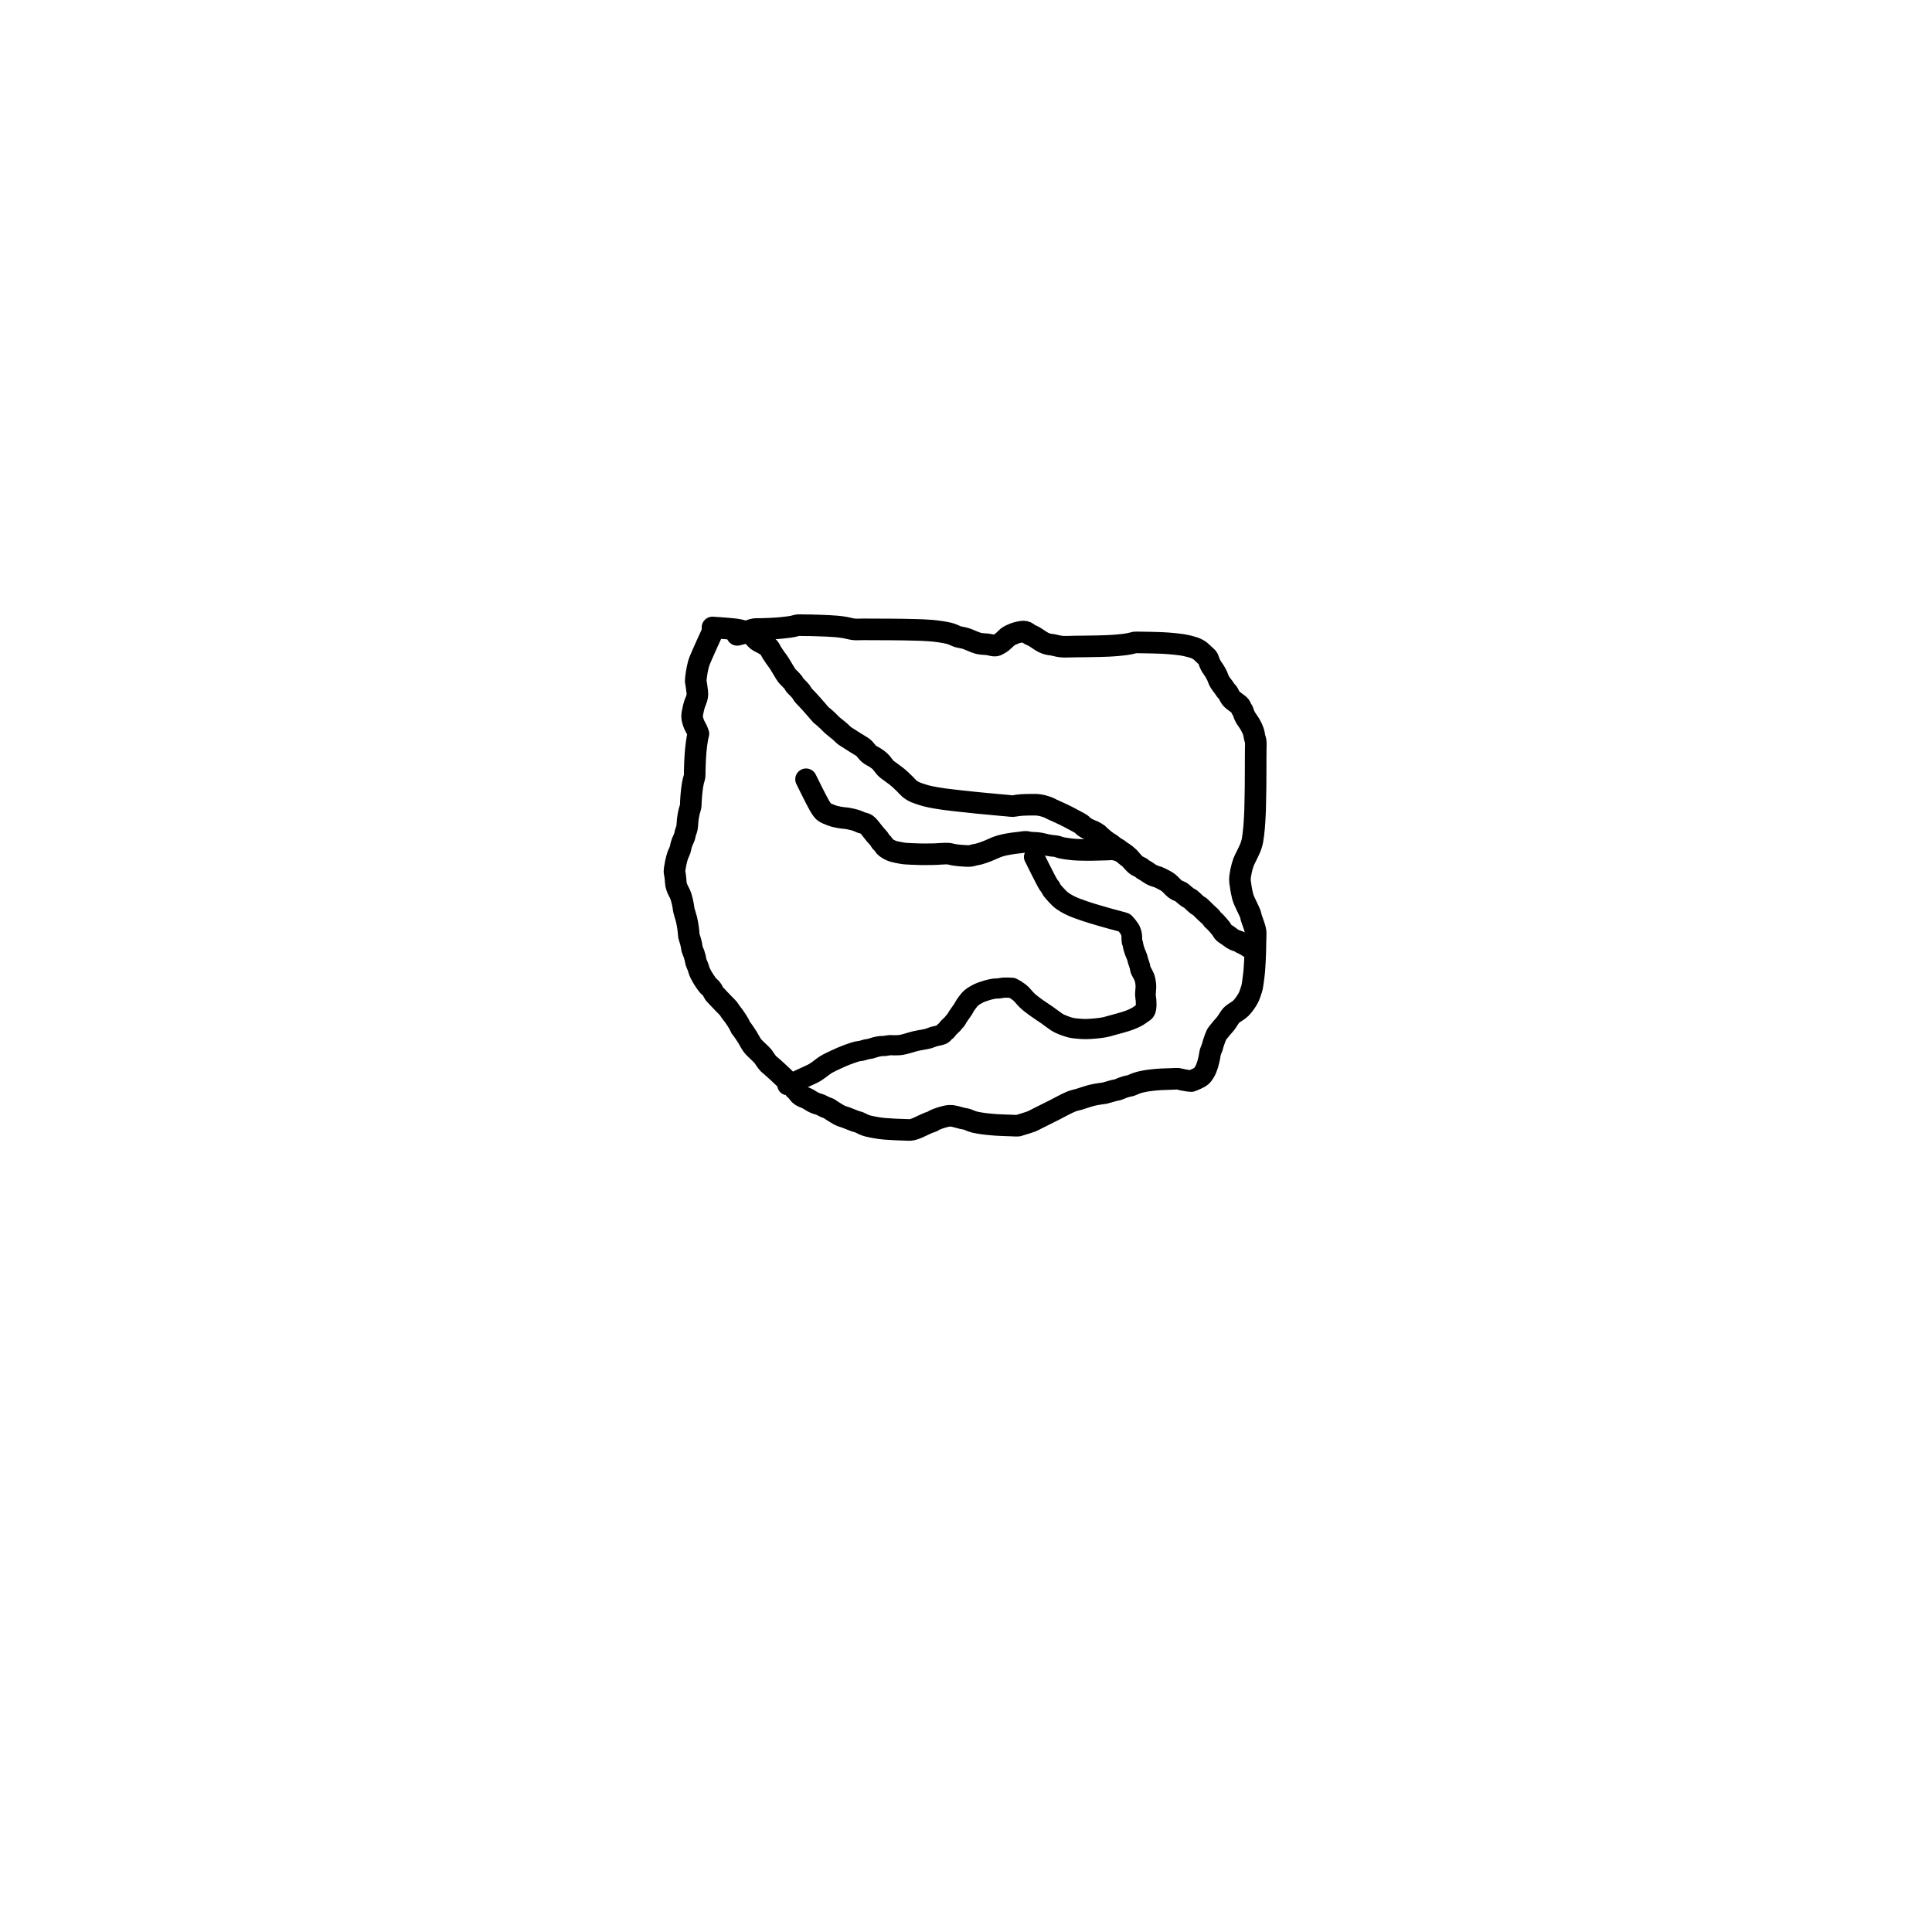 <?xml version="1.0" encoding="utf-8"?>
<!-- Generator: SketchAPI 2022.10.18.0 https://api.sketch.io -->
<svg version="1.1" xmlns="http://www.w3.org/2000/svg" xmlns:xlink="http://www.w3.org/1999/xlink" xmlns:sketchjs="https://sketch.io/dtd/" sketchjs:metadata="eyJuYW1lIjoiRHJhd2luZy5za2V0Y2hwYWQiLCJzdXJmYWNlIjp7ImlzUGFpbnQiOnRydWUsIm1ldGhvZCI6ImZpbGwiLCJibGVuZCI6Im5vcm1hbCIsImVuYWJsZWQiOnRydWUsIm9wYWNpdHkiOjEsInR5cGUiOiJwYXR0ZXJuIiwicGF0dGVybiI6eyJ0eXBlIjoicGF0dGVybiIsInJlZmxlY3QiOiJuby1yZWZsZWN0IiwicmVwZWF0IjoicmVwZWF0Iiwic21vb3RoaW5nIjpmYWxzZSwic3JjIjoidHJhbnNwYXJlbnRMaWdodCIsInN4IjoxLCJzeSI6MSwieDAiOjAuNSwieDEiOjEsInkwIjowLjUsInkxIjoxfSwiaXNGaWxsIjp0cnVlfSwiY2xpcFBhdGgiOnsiZW5hYmxlZCI6dHJ1ZSwic3R5bGUiOnsic3Ryb2tlU3R5bGUiOiJibGFjayIsImxpbmVXaWR0aCI6MX19LCJkZXNjcmlwdGlvbiI6Ik1hZGUgd2l0aCBTa2V0Y2hwYWQiLCJtZXRhZGF0YSI6e30sImV4cG9ydERQSSI6NzIsImV4cG9ydEZvcm1hdCI6InBuZyIsImV4cG9ydFF1YWxpdHkiOjAuOTUsInVuaXRzIjoicHgiLCJ3aWR0aCI6NjAwLCJoZWlnaHQiOjYwMCwicGFnZXMiOlt7IndpZHRoIjo2MDAsImhlaWdodCI6NjAwfV0sInV1aWQiOiJlOWE1M2M3ZC00MGM4LTRmOGItOTk2MC1lOTE4OTE4MWVmZjUifQ==" width="600" height="600" viewBox="0 0 600 600">
<path style="fill: none; stroke: #000000; mix-blend-mode: source-over; stroke-dasharray: none; stroke-dashoffset: 0; stroke-linecap: round; stroke-linejoin: round; stroke-miterlimit: 4; stroke-opacity: 1; stroke-width: 5;" sketchjs:tool="pencil" d="M8.61 1.99 C8.61 1.99 6.271 7.106 5.83 8.25 5.668 8.671 5.624 8.83 5.54 9.13 5.454 9.436 5.387 9.754 5.32 10.07 5.253 10.388 5.192 10.708 5.14 11.03 5.088 11.354 5.048 11.682 5.01 12.01 4.972 12.339 4.898 12.862 4.91 13 4.913 13.037 4.921 13.033 4.93 13.07 4.961 13.206 5.052 13.708 5.1 14.03 5.149 14.354 5.183 14.682 5.22 15.01 5.257 15.339 5.332 15.668 5.32 16 5.308 16.341 5.237 16.681 5.14 17.03 5.034 17.41 4.813 17.824 4.69 18.19 4.583 18.509 4.506 18.792 4.43 19.1 4.353 19.412 4.288 19.731 4.23 20.05 4.171 20.371 4.084 20.695 4.08 21.02 4.076 21.348 4.129 21.672 4.21 22.01 4.3 22.384 4.454 22.781 4.62 23.16 4.792 23.554 5.068 23.967 5.23 24.33 5.365 24.632 5.55 25.18 5.55 25.18 5.55 25.18 5.55 25.18 5.55 25.18 5.55 25.18 5.399 25.714 5.33 26.07 5.228 26.592 5.119 27.48 5.05 28.02 5.001 28.402 4.972 28.671 4.94 29 4.908 29.331 4.883 29.667 4.86 30 4.837 30.331 4.818 30.659 4.8 30.99 4.782 31.322 4.763 31.657 4.75 31.99 4.737 32.323 4.73 32.657 4.72 32.99 4.71 33.323 4.698 33.657 4.69 33.99 4.682 34.323 4.717 34.652 4.67 34.99 4.62 35.351 4.462 35.736 4.38 36.09 4.304 36.417 4.245 36.72 4.19 37.04 4.135 37.363 4.092 37.692 4.05 38.02 4.008 38.349 3.972 38.68 3.94 39.01 3.908 39.34 3.883 39.67 3.86 40 3.837 40.33 3.818 40.659 3.8 40.99 3.782 41.322 3.807 41.651 3.75 41.99 3.689 42.354 3.519 42.743 3.43 43.1 3.348 43.427 3.288 43.731 3.23 44.05 3.171 44.371 3.128 44.639 3.08 45.02 3.012 45.563 3.005 46.437 2.89 47 2.801 47.435 2.63 47.769 2.53 48.13 2.44 48.456 2.418 48.745 2.31 49.07 2.186 49.442 1.937 49.864 1.8 50.23 1.682 50.546 1.603 50.825 1.52 51.13 1.436 51.438 1.407 51.745 1.3 52.07 1.178 52.442 0.935 52.864 0.8 53.23 0.683 53.546 0.603 53.825 0.52 54.13 0.436 54.438 0.365 54.754 0.3 55.07 0.235 55.387 0.18 55.708 0.13 56.03 0.08 56.354 -0.004 56.681 0 57.01 0.004 57.344 0.115 57.684 0.16 58.02 0.205 58.351 0.238 58.68 0.27 59.01 0.302 59.34 0.284 59.663 0.35 60 0.423 60.368 0.559 60.756 0.71 61.13 0.869 61.523 1.135 61.936 1.29 62.3 1.42 62.605 1.509 62.866 1.6 63.16 1.693 63.462 1.768 63.777 1.84 64.09 1.912 64.404 1.974 64.72 2.03 65.04 2.087 65.363 2.096 65.635 2.18 66.02 2.305 66.59 2.64 67.549 2.78 68.11 2.873 68.483 2.92 68.734 2.98 69.05 3.04 69.37 3.093 69.695 3.14 70.02 3.187 70.348 3.225 70.68 3.26 71.01 3.295 71.34 3.283 71.663 3.35 72 3.423 72.368 3.6 72.769 3.7 73.13 3.79 73.456 3.865 73.754 3.93 74.07 3.995 74.387 3.999 74.7 4.09 75.03 4.192 75.403 4.417 75.824 4.54 76.19 4.647 76.509 4.724 76.792 4.8 77.1 4.877 77.412 4.9 77.722 5 78.05 5.114 78.422 5.34 78.844 5.47 79.21 5.584 79.529 5.626 79.803 5.75 80.12 5.895 80.488 6.1 80.899 6.31 81.28 6.526 81.672 6.775 82.062 7.03 82.44 7.288 82.822 7.595 83.28 7.85 83.56 8.029 83.756 8.204 83.841 8.36 84.01 8.522 84.186 8.664 84.387 8.8 84.6 8.945 84.828 9.054 85.134 9.2 85.34 9.321 85.511 9.43 85.597 9.59 85.77 9.84 86.04 10.235 86.458 10.56 86.8 10.885 87.142 11.213 87.48 11.54 87.82 11.867 88.16 12.27 88.528 12.52 88.84 12.706 89.072 12.778 89.248 12.95 89.49 13.181 89.814 13.502 90.175 13.8 90.6 14.174 91.134 14.717 91.961 14.99 92.46 15.163 92.775 15.224 93.044 15.36 93.26 15.466 93.428 15.558 93.48 15.7 93.67 15.99 94.057 16.534 94.878 16.93 95.5 17.328 96.125 17.638 96.841 18.08 97.41 18.501 97.952 19.068 98.413 19.5 98.85 19.862 99.217 20.247 99.55 20.5 99.86 20.687 100.088 20.758 100.26 20.93 100.5 21.162 100.823 21.514 101.333 21.78 101.61 21.969 101.807 22.112 101.881 22.32 102.06 22.614 102.313 23.022 102.676 23.37 102.99 23.719 103.306 24.066 103.628 24.41 103.95 24.753 104.271 25.091 104.594 25.43 104.92 25.771 105.247 26.11 105.581 26.45 105.91 26.79 106.238 27.213 106.587 27.47 106.89 27.658 107.113 27.74 107.336 27.9 107.52 28.049 107.692 28.237 107.801 28.39 107.97 28.552 108.149 28.675 108.392 28.84 108.57 28.997 108.74 29.12 108.87 29.35 109.02 29.713 109.257 30.419 109.48 30.89 109.73 31.311 109.953 31.693 110.244 32.05 110.43 32.339 110.581 32.58 110.685 32.86 110.79 33.149 110.899 33.446 110.944 33.76 111.07 34.13 111.218 34.566 111.493 34.93 111.65 35.235 111.782 35.567 111.852 35.79 111.97 35.949 112.054 35.992 112.122 36.17 112.24 36.558 112.497 37.554 113.143 38.06 113.41 38.379 113.579 38.591 113.663 38.87 113.77 39.157 113.88 39.404 113.932 39.76 114.06 40.309 114.258 41.278 114.691 41.83 114.88 42.188 115.002 42.416 115.02 42.73 115.14 43.1 115.281 43.534 115.55 43.9 115.7 44.21 115.827 44.428 115.904 44.78 116 45.288 116.138 46.141 116.295 46.67 116.39 47.049 116.458 47.323 116.497 47.65 116.54 47.976 116.583 48.246 116.616 48.63 116.65 49.177 116.699 50.07 116.748 50.62 116.78 51.01 116.802 51.23 116.813 51.62 116.83 52.17 116.853 53.06 116.885 53.61 116.9 54 116.911 54.272 116.955 54.61 116.92 54.965 116.883 55.328 116.788 55.69 116.67 56.078 116.543 56.418 116.366 56.86 116.17 57.445 115.911 58.348 115.456 58.89 115.24 59.24 115.101 59.545 115.052 59.77 114.94 59.926 114.862 59.965 114.781 60.14 114.69 60.49 114.508 61.231 114.223 61.81 114.05 62.409 113.871 63.161 113.674 63.68 113.64 64.045 113.616 64.248 113.657 64.62 113.72 65.182 113.815 66.147 114.125 66.71 114.25 67.087 114.333 67.332 114.335 67.66 114.43 68.032 114.538 68.454 114.765 68.82 114.89 69.139 114.998 69.368 115.068 69.73 115.15 70.251 115.269 71.012 115.392 71.66 115.48 72.312 115.569 73.085 115.63 73.63 115.68 74.016 115.715 74.232 115.736 74.62 115.76 75.17 115.795 76.069 115.829 76.62 115.85 77.007 115.865 77.223 115.869 77.61 115.88 78.161 115.895 79.333 115.974 79.61 115.93 79.686 115.918 79.673 115.906 79.75 115.88 80.106 115.759 81.998 115.22 82.76 114.91 83.25 114.711 83.488 114.55 83.93 114.33 84.508 114.042 85.263 113.663 85.93 113.33 86.597 112.997 87.149 112.721 87.93 112.33 89.035 111.778 90.843 110.755 91.93 110.33 92.633 110.055 93.054 110.012 93.73 109.81 94.608 109.548 95.852 109.1 96.75 108.88 97.454 108.708 98.128 108.617 98.66 108.53 99.04 108.468 99.255 108.471 99.64 108.39 100.21 108.269 101.167 107.939 101.73 107.8 102.106 107.707 102.352 107.7 102.68 107.6 103.052 107.486 103.475 107.26 103.84 107.13 104.157 107.017 104.434 106.931 104.74 106.85 105.051 106.767 105.362 106.744 105.69 106.64 106.063 106.521 106.485 106.284 106.85 106.15 107.166 106.034 107.445 105.951 107.75 105.87 108.058 105.788 108.373 105.723 108.69 105.66 109.01 105.596 109.335 105.538 109.66 105.49 109.985 105.442 110.312 105.407 110.64 105.37 110.969 105.333 111.3 105.298 111.63 105.27 111.96 105.242 112.201 105.223 112.62 105.2 113.348 105.161 114.88 105.111 115.61 105.09 116.032 105.078 116.272 105.036 116.61 105.07 116.965 105.105 117.339 105.24 117.69 105.31 118.021 105.376 118.335 105.43 118.66 105.48 118.985 105.53 119.53 105.616 119.64 105.61 119.662 105.609 119.658 105.607 119.68 105.6 119.802 105.56 120.459 105.306 120.84 105.12 121.233 104.928 121.672 104.748 122 104.46 122.329 104.171 122.575 103.801 122.81 103.39 123.079 102.919 123.297 102.328 123.48 101.76 123.67 101.17 123.813 100.429 123.92 99.91 123.997 99.536 123.998 99.273 124.09 98.94 124.193 98.568 124.409 98.155 124.53 97.79 124.637 97.469 124.67 97.235 124.79 96.87 124.973 96.315 125.351 95.21 125.57 94.8 125.672 94.609 125.728 94.571 125.85 94.41 126.059 94.136 126.43 93.678 126.73 93.32 127.03 92.961 127.332 92.67 127.65 92.26 128.048 91.746 128.56 90.837 128.9 90.45 129.086 90.238 129.169 90.188 129.39 90.01 129.793 89.686 130.625 89.272 131.17 88.73 131.792 88.111 132.449 87.15 132.85 86.42 133.166 85.845 133.337 85.24 133.5 84.77 133.619 84.428 133.684 84.26 133.77 83.87 133.922 83.181 134.102 81.675 134.19 80.96 134.241 80.544 134.258 80.357 134.29 79.97 134.336 79.422 134.385 78.644 134.42 77.98 134.455 77.314 134.481 76.531 134.5 75.98 134.514 75.593 134.521 75.377 134.53 74.99 134.542 74.439 134.552 73.657 134.56 72.99 134.568 72.323 134.643 71.553 134.58 70.99 134.533 70.569 134.442 70.318 134.32 69.9 134.149 69.314 133.768 68.378 133.6 67.82 133.489 67.451 133.473 67.212 133.36 66.89 133.23 66.519 133.041 66.169 132.84 65.73 132.573 65.146 132.108 64.242 131.89 63.7 131.749 63.351 131.686 63.172 131.59 62.82 131.452 62.312 131.292 61.459 131.2 60.93 131.134 60.551 131.102 60.277 131.06 59.95 131.018 59.624 130.946 59.354 130.95 58.97 130.956 58.419 131.082 57.631 131.22 56.96 131.362 56.268 131.582 55.467 131.8 54.88 131.969 54.426 132.141 54.153 132.35 53.71 132.625 53.128 133.087 52.228 133.31 51.69 133.453 51.344 133.529 51.117 133.62 50.82 133.713 50.517 133.784 50.29 133.86 49.89 133.994 49.189 134.137 47.942 134.23 46.96 134.324 45.972 134.379 44.709 134.42 43.98 134.444 43.558 134.454 43.424 134.47 42.98 134.501 42.093 134.531 40.093 134.55 38.99 134.564 38.209 134.573 37.657 134.58 36.99 134.587 36.323 134.587 35.724 134.59 34.99 134.594 34.091 134.599 32.722 134.6 31.99 134.601 31.567 134.598 31.323 134.6 30.99 134.602 30.657 134.608 30.323 134.61 29.99 134.612 29.657 134.61 29.381 134.61 28.99 134.61 28.438 134.679 27.553 134.61 26.99 134.559 26.568 134.417 26.253 134.34 25.9 134.268 25.571 134.254 25.271 134.16 24.94 134.054 24.567 133.889 24.161 133.71 23.78 133.524 23.384 133.295 22.992 133.06 22.61 132.822 22.222 132.493 21.821 132.29 21.47 132.129 21.192 132.022 20.961 131.91 20.69 131.795 20.411 131.725 20.045 131.61 19.82 131.528 19.66 131.431 19.593 131.34 19.44 131.216 19.232 131.153 18.91 130.96 18.67 130.723 18.375 130.288 18.141 129.95 17.86 129.599 17.568 129.191 17.314 128.89 16.95 128.571 16.565 128.348 15.909 128.11 15.59 127.962 15.391 127.824 15.318 127.69 15.15 127.539 14.96 127.431 14.743 127.26 14.5 127.03 14.174 126.639 13.722 126.42 13.38 126.25 13.115 126.14 12.899 126.02 12.64 125.895 12.37 125.83 12.091 125.69 11.79 125.521 11.426 125.282 11.003 125.05 10.62 124.815 10.232 124.491 9.832 124.29 9.48 124.13 9.199 124.024 8.963 123.91 8.69 123.793 8.41 123.715 8.045 123.6 7.82 123.519 7.661 123.45 7.566 123.34 7.44 123.207 7.288 123.036 7.169 122.84 6.99 122.557 6.731 122.127 6.276 121.81 6.03 121.572 5.845 121.378 5.729 121.14 5.6 120.89 5.464 120.667 5.356 120.34 5.24 119.86 5.069 119.023 4.867 118.51 4.75 118.144 4.666 117.935 4.627 117.56 4.57 117.023 4.488 116.135 4.397 115.59 4.34 115.204 4.3 114.93 4.277 114.6 4.25 114.27 4.223 113.941 4.2 113.61 4.18 113.278 4.16 112.943 4.143 112.61 4.13 112.277 4.117 111.943 4.11 111.61 4.1 111.277 4.09 110.943 4.078 110.61 4.07 110.277 4.062 110.001 4.057 109.61 4.05 109.058 4.04 108.162 4.024 107.61 4.02 107.219 4.017 106.791 3.995 106.61 4.02 106.541 4.03 106.538 4.042 106.47 4.06 106.296 4.106 105.846 4.223 105.53 4.29 105.213 4.357 104.948 4.406 104.57 4.46 104.031 4.536 103.147 4.619 102.6 4.67 102.211 4.706 101.933 4.727 101.6 4.75 101.269 4.773 100.998 4.791 100.61 4.81 100.059 4.836 99.277 4.862 98.61 4.88 97.943 4.898 97.277 4.908 96.61 4.92 95.943 4.932 95.162 4.943 94.61 4.95 94.219 4.955 93.943 4.957 93.61 4.96 93.277 4.963 93.033 4.967 92.61 4.97 91.878 4.975 90.511 5.068 89.61 4.98 88.858 4.907 88.12 4.666 87.56 4.57 87.175 4.504 86.915 4.514 86.58 4.43 86.207 4.336 85.865 4.223 85.43 4.01 84.784 3.694 83.724 2.887 83.15 2.58 82.823 2.405 82.637 2.369 82.35 2.22 81.994 2.035 81.625 1.626 81.19 1.53 80.717 1.425 80.081 1.589 79.6 1.69 79.183 1.778 78.837 1.906 78.46 2.06 78.067 2.22 77.574 2.45 77.29 2.64 77.104 2.765 77.04 2.857 76.87 3.01 76.6 3.252 76.15 3.716 75.83 3.96 75.588 4.145 75.391 4.261 75.15 4.39 74.899 4.525 74.677 4.706 74.35 4.75 73.881 4.813 73.18 4.547 72.57 4.47 71.931 4.389 71.16 4.397 70.6 4.28 70.166 4.189 69.901 4.066 69.47 3.91 68.881 3.697 68.079 3.302 67.4 3.09 66.771 2.894 66.082 2.837 65.54 2.66 65.098 2.516 64.737 2.296 64.37 2.16 64.056 2.044 63.836 1.968 63.48 1.88 62.965 1.753 62.094 1.614 61.56 1.53 61.18 1.47 60.907 1.44 60.58 1.4 60.254 1.36 59.984 1.323 59.6 1.29 59.053 1.243 58.16 1.198 57.61 1.17 57.22 1.15 57.033 1.143 56.61 1.13 55.878 1.107 54.342 1.076 53.61 1.06 53.187 1.051 53.033 1.046 52.61 1.04 51.878 1.029 50.342 1.014 49.61 1.01 49.187 1.008 49.001 1.011 48.61 1.01 48.058 1.009 47.162 1.001 46.61 1 46.219 0.999 45.943 1.002 45.61 1 45.277 0.998 44.943 0.992 44.61 0.99 44.277 0.988 44.001 0.99 43.61 0.99 43.058 0.99 42.278 1.056 41.61 0.99 40.925 0.923 40.11 0.679 39.55 0.58 39.167 0.512 38.905 0.473 38.58 0.43 38.252 0.386 37.977 0.354 37.59 0.32 37.044 0.272 36.272 0.225 35.61 0.19 34.945 0.155 34.162 0.129 33.61 0.11 33.22 0.096 32.943 0.09 32.61 0.08 32.277 0.07 31.943 0.057 31.61 0.05 31.277 0.043 30.943 0.043 30.61 0.04 30.277 0.037 29.943 0.033 29.61 0.03 29.277 0.027 28.947 -0.018 28.61 0.02 28.254 0.06 27.881 0.207 27.53 0.28 27.199 0.349 26.941 0.395 26.56 0.45 26.021 0.527 25.145 0.618 24.6 0.67 24.211 0.707 23.933 0.727 23.6 0.75 23.269 0.773 22.941 0.793 22.61 0.81 22.278 0.827 21.943 0.837 21.61 0.85 21.277 0.863 20.943 0.88 20.61 0.89 20.277 0.9 19.943 0.903 19.61 0.91 19.277 0.917 18.948 0.883 18.61 0.93 18.249 0.98 17.876 1.089 17.51 1.22 17.123 1.358 16.715 1.608 16.35 1.75 16.037 1.872 15.762 1.954 15.46 2.04 15.155 2.127 14.53 2.27 14.53 2.27 " transform="matrix(1.341,0,0,1.341,209.458,194.124)"/>
<path style="fill: none; stroke: #000000; mix-blend-mode: source-over; stroke-dasharray: none; stroke-dashoffset: 0; stroke-linecap: round; stroke-linejoin: round; stroke-miterlimit: 4; stroke-opacity: 1; stroke-width: 5;" sketchjs:tool="pencil" d="M0 0.06 C0 0.06 4.528 -0.089 6 0.06 6.872 0.148 7.478 0.307 8.06 0.48 8.509 0.614 8.944 0.78 9.22 0.94 9.394 1.041 9.449 1.119 9.61 1.25 9.881 1.471 10.276 1.894 10.69 2.15 11.147 2.433 11.783 2.594 12.26 2.84 12.683 3.058 13.093 3.232 13.42 3.53 13.75 3.831 13.95 4.275 14.23 4.64 14.513 5.008 14.809 5.371 15.11 5.73 15.413 6.091 15.675 6.349 16.04 6.8 16.621 7.518 17.705 9.14 18.2 9.67 18.416 9.902 18.517 9.942 18.72 10.12 19.01 10.375 19.506 10.769 19.77 11.06 19.962 11.272 20.046 11.484 20.21 11.66 20.367 11.829 20.528 11.923 20.73 12.1 21.021 12.355 21.516 12.757 21.78 13.05 21.972 13.262 22.013 13.421 22.22 13.65 22.567 14.034 23.306 14.624 23.77 15.05 24.153 15.401 24.466 15.696 24.81 16.02 25.152 16.343 25.491 16.664 25.83 16.99 26.171 17.317 26.537 17.728 26.85 17.98 27.082 18.166 27.258 18.238 27.5 18.41 27.824 18.639 28.246 18.961 28.61 19.25 28.976 19.541 29.274 19.838 29.69 20.15 30.212 20.541 30.993 20.998 31.52 21.38 31.939 21.684 32.281 22.018 32.62 22.24 32.883 22.412 33.053 22.477 33.36 22.64 33.86 22.905 34.679 23.328 35.34 23.67 36.002 24.012 36.919 24.41 37.33 24.69 37.538 24.832 37.587 24.913 37.76 25.07 38.032 25.316 38.399 25.756 38.8 26.03 39.236 26.328 39.839 26.505 40.3 26.76 40.715 26.99 41.063 27.171 41.45 27.48 41.925 27.859 42.493 28.598 42.89 28.93 43.135 29.134 43.257 29.194 43.53 29.37 43.992 29.668 44.884 30.162 45.43 30.52 45.861 30.803 46.191 31.042 46.56 31.32 46.931 31.599 47.291 31.893 47.65 32.19 48.011 32.489 48.392 32.873 48.72 33.11 48.97 33.29 49.173 33.404 49.42 33.53 49.678 33.662 49.906 33.768 50.24 33.88 50.728 34.044 51.572 34.227 52.09 34.34 52.461 34.421 52.672 34.464 53.05 34.52 53.589 34.6 54.361 34.682 55.02 34.74 55.681 34.798 56.232 34.834 57.01 34.87 58.111 34.921 59.897 34.957 61 34.98 61.781 34.997 62.448 35 63 35.01 63.391 35.017 63.667 35.025 64 35.03 64.333 35.035 64.609 35.037 65 35.04 65.552 35.044 66.448 35.049 67 35.05 67.391 35.051 67.667 35.048 68 35.05 68.333 35.052 68.667 35.058 69 35.06 69.333 35.062 69.609 35.06 70 35.06 70.552 35.06 71.448 35.06 72 35.06 72.391 35.06 72.662 35.101 73 35.06 73.358 35.016 73.737 34.867 74.09 34.79 74.419 34.718 74.728 34.662 75.05 34.61 75.374 34.558 75.702 34.52 76.03 34.48 76.359 34.44 76.632 34.403 77.02 34.37 77.568 34.323 78.345 34.216 79.01 34.25 79.685 34.284 80.465 34.427 81.04 34.58 81.484 34.698 81.716 34.837 82.19 35.01 82.95 35.287 84.272 35.725 85.17 36.07 85.924 36.359 86.548 36.627 87.23 36.92 87.911 37.213 88.846 37.576 89.26 37.83 89.464 37.955 89.517 38.058 89.68 38.17 89.881 38.308 90.139 38.457 90.39 38.58 90.654 38.709 90.943 38.817 91.23 38.92 91.523 39.025 91.815 39.076 92.13 39.2 92.499 39.345 93.016 39.575 93.3 39.76 93.485 39.881 93.526 39.971 93.72 40.12 94.107 40.417 95.043 41.077 95.53 41.36 95.836 41.538 96.03 41.583 96.31 41.74 96.661 41.936 97.105 42.279 97.46 42.47 97.745 42.624 98.043 42.696 98.26 42.83 98.43 42.935 98.517 43.058 98.68 43.17 98.881 43.308 99.129 43.416 99.39 43.58 99.729 43.793 100.53 44.36 100.53 44.36 " transform="matrix(1.335,0.12,-0.12,1.335,221.269,194.786)"/>
<path style="fill: none; stroke: #000000; mix-blend-mode: source-over; stroke-dasharray: none; stroke-dashoffset: 0; stroke-linecap: round; stroke-linejoin: round; stroke-miterlimit: 4; stroke-opacity: 1; stroke-width: 5;" sketchjs:tool="pencil" d="M0 0 C0 0 2.136 5.015 2.78 6.26 3.066 6.813 3.251 7.134 3.47 7.42 3.618 7.613 3.699 7.711 3.9 7.86 4.227 8.103 4.917 8.419 5.34 8.61 5.659 8.754 5.907 8.844 6.2 8.94 6.497 9.037 6.802 9.115 7.11 9.19 7.422 9.266 7.74 9.332 8.06 9.39 8.383 9.449 8.656 9.455 9.04 9.54 9.608 9.666 10.533 9.925 11.12 10.15 11.574 10.324 11.924 10.56 12.29 10.71 12.6 10.837 12.946 10.893 13.17 11.01 13.327 11.092 13.416 11.169 13.54 11.28 13.689 11.413 13.811 11.548 13.99 11.77 14.316 12.173 14.87 13.042 15.26 13.56 15.571 13.973 15.904 14.314 16.13 14.65 16.305 14.91 16.389 15.176 16.54 15.38 16.667 15.552 16.82 15.643 16.95 15.81 17.099 16.002 17.212 16.289 17.37 16.48 17.512 16.653 17.664 16.781 17.84 16.92 18.033 17.073 18.258 17.218 18.49 17.35 18.736 17.49 18.956 17.61 19.28 17.73 19.756 17.907 20.588 18.101 21.1 18.22 21.469 18.306 21.651 18.35 22.06 18.41 22.773 18.515 24.286 18.635 25.01 18.7 25.431 18.738 25.62 18.756 26.01 18.78 26.56 18.814 27.45 18.849 28 18.87 28.39 18.885 28.577 18.89 29 18.9 29.732 18.917 31.25 18.846 32 18.95 32.462 19.014 32.745 19.158 33.1 19.24 33.43 19.316 33.738 19.375 34.06 19.43 34.382 19.485 34.649 19.526 35.03 19.57 35.573 19.632 36.457 19.766 37.01 19.74 37.413 19.721 37.708 19.606 38.05 19.55 38.381 19.496 38.646 19.492 39.03 19.41 39.598 19.289 40.421 19.045 41.11 18.82 41.808 18.592 42.633 18.231 43.19 18.05 43.556 17.931 43.799 17.865 44.11 17.79 44.423 17.715 44.685 17.66 45.06 17.6 45.595 17.514 46.363 17.423 47.02 17.36 47.68 17.296 48.461 17.256 49.01 17.22 49.397 17.195 49.666 17.134 50 17.16 50.349 17.187 50.651 17.321 51.06 17.39 51.612 17.483 52.361 17.5 53.02 17.63 53.71 17.766 54.547 18.064 55.11 18.2 55.487 18.291 55.741 18.342 56.06 18.4 56.381 18.459 56.697 18.464 57.03 18.55 57.402 18.646 57.744 18.845 58.18 18.97 58.727 19.127 59.543 19.271 60.07 19.37 60.446 19.441 60.715 19.485 61.04 19.53 61.365 19.575 61.636 19.604 62.02 19.64 62.567 19.691 63.461 19.755 64.01 19.79 64.397 19.814 64.612 19.824 65 19.84 65.551 19.862 66.448 19.883 67 19.9 67.391 19.912 67.667 19.922 68 19.93 68.333 19.938 68.667 19.945 69 19.95 69.333 19.955 69.661 19.916 70 19.96 70.361 20.007 70.734 20.111 71.1 20.24 71.488 20.377 71.869 20.519 72.26 20.77 72.743 21.08 73.392 21.684 73.73 22.04 73.938 22.259 74.002 22.399 74.18 22.62 74.426 22.926 74.802 23.43 75.08 23.7 75.278 23.892 75.435 24.003 75.64 24.14 75.862 24.288 76.164 24.402 76.37 24.55 76.543 24.675 76.643 24.821 76.81 24.95 77.003 25.099 77.224 25.209 77.47 25.38 77.797 25.608 78.247 25.993 78.59 26.21 78.858 26.38 79.077 26.492 79.34 26.61 79.613 26.733 79.897 26.791 80.2 26.93 80.564 27.097 80.979 27.339 81.36 27.57 81.749 27.805 82.125 28.007 82.51 28.33 82.981 28.725 83.539 29.491 83.93 29.83 84.167 30.036 84.326 30.137 84.55 30.27 84.788 30.412 85.109 30.509 85.32 30.65 85.49 30.764 85.569 30.867 85.74 31.02 86.012 31.264 86.469 31.736 86.79 31.98 87.029 32.162 87.268 32.245 87.46 32.4 87.631 32.538 87.723 32.67 87.9 32.85 88.166 33.12 88.594 33.602 88.9 33.86 89.125 34.049 89.345 34.138 89.53 34.3 89.702 34.45 89.801 34.597 89.98 34.79 90.24 35.071 90.617 35.479 90.94 35.82 91.264 36.162 91.67 36.528 91.92 36.84 92.106 37.072 92.192 37.301 92.35 37.49 92.494 37.663 92.633 37.733 92.82 37.94 93.161 38.317 93.845 39.182 94.15 39.64 94.34 39.925 94.411 40.166 94.56 40.37 94.685 40.541 94.805 40.663 94.96 40.8 95.135 40.955 95.34 41.064 95.57 41.24 95.884 41.48 96.324 41.892 96.66 42.12 96.92 42.296 97.135 42.407 97.39 42.53 97.654 42.658 97.999 42.745 98.22 42.87 98.385 42.963 98.462 43.069 98.62 43.17 98.825 43.301 99.091 43.407 99.36 43.57 99.704 43.778 100.126 44.073 100.5 44.34 100.876 44.609 101.61 45.18 101.61 45.18 " transform="matrix(1.339,-0.071,0.071,1.339,250.325,242.01)"/>
<path style="fill: none; stroke: #000000; mix-blend-mode: source-over; stroke-dasharray: none; stroke-dashoffset: 0; stroke-linecap: round; stroke-linejoin: round; stroke-miterlimit: 4; stroke-opacity: 1; stroke-width: 5;" sketchjs:tool="pencil" d="M35.38 70.38 C35.38 70.38 31.223 65.462 30.35 64.64 30.079 64.385 29.944 64.355 29.77 64.19 29.602 64.031 29.487 63.83 29.32 63.67 29.148 63.506 29 63.399 28.75 63.22 28.313 62.908 27.387 62.295 26.89 62.02 26.578 61.847 26.374 61.76 26.1 61.65 25.818 61.536 25.519 61.439 25.22 61.35 24.916 61.259 24.604 61.18 24.29 61.11 23.974 61.04 23.652 60.982 23.33 60.93 23.006 60.878 22.734 60.842 22.35 60.8 21.805 60.741 20.919 60.67 20.37 60.63 19.981 60.602 19.703 60.588 19.37 60.57 19.037 60.552 18.703 60.533 18.37 60.52 18.037 60.507 17.702 60.5 17.37 60.49 17.039 60.48 16.711 60.468 16.38 60.46 16.048 60.452 15.713 60.447 15.38 60.44 15.047 60.433 14.713 60.425 14.38 60.42 14.047 60.415 13.713 60.412 13.38 60.41 13.047 60.408 12.713 60.412 12.38 60.41 12.047 60.408 11.713 60.403 11.38 60.4 11.047 60.397 10.569 60.42 10.38 60.39 10.303 60.378 10.295 60.379 10.22 60.34 9.97 60.21 9.088 59.532 8.75 59.21 8.543 59.013 8.438 58.876 8.3 58.68 8.15 58.467 8.023 58.267 7.89 57.97 7.691 57.526 7.5 56.588 7.32 56.23 7.231 56.052 7.148 56.011 7.06 55.86 6.939 55.652 6.843 55.361 6.69 55.08 6.497 54.727 6.225 54.298 5.97 53.92 5.712 53.538 5.366 53.143 5.15 52.8 4.981 52.531 4.91 52.323 4.75 52.05 4.547 51.704 4.205 51.255 4.01 50.9 3.853 50.615 3.778 50.315 3.64 50.1 3.532 49.932 3.435 49.858 3.29 49.69 3.055 49.418 2.599 48.955 2.36 48.63 2.179 48.384 2.068 48.184 1.94 47.94 1.806 47.685 1.686 47.409 1.58 47.13 1.472 46.843 1.39 46.596 1.3 46.24 1.17 45.726 1.089 44.882 0.93 44.33 0.803 43.889 0.605 43.536 0.48 43.17 0.371 42.851 0.288 42.568 0.21 42.26 0.131 41.948 0.028 41.627 0.01 41.31 -0.008 40.997 -0.005 40.636 0.1 40.37 0.194 40.132 0.378 39.997 0.56 39.77 0.808 39.46 1.098 39.056 1.46 38.69 1.906 38.239 2.406 37.803 3.08 37.31 4.051 36.599 5.779 35.596 6.83 34.97 7.577 34.526 7.999 34.231 8.77 33.87 9.81 33.383 11.515 32.755 12.57 32.44 13.297 32.223 13.815 32.131 14.45 32.02 15.091 31.907 15.68 31.78 16.4 31.77 17.29 31.758 18.636 31.909 19.39 32.07 19.867 32.172 20.097 32.292 20.53 32.45 21.118 32.665 21.838 32.984 22.59 33.27 23.487 33.612 24.666 33.998 25.56 34.35 26.311 34.646 27.029 34.932 27.61 35.22 28.062 35.444 28.398 35.65 28.78 35.89 29.165 36.133 29.561 36.466 29.91 36.67 30.187 36.832 30.421 36.935 30.69 37.05 30.967 37.169 31.255 37.277 31.55 37.37 31.852 37.465 32.48 37.61 32.48 37.61 32.48 37.61 32.48 37.61 32.48 37.61 32.48 37.61 33.903 37.307 34.47 37.11 34.916 36.955 35.265 36.729 35.63 36.59 35.943 36.471 36.208 36.437 36.52 36.31 36.889 36.16 37.307 35.937 37.69 35.72 38.081 35.498 38.464 35.248 38.84 34.99 39.221 34.729 39.582 34.502 39.96 34.16 40.423 33.741 41.007 33.152 41.37 32.61 41.696 32.124 41.911 31.532 42.09 31.09 42.223 30.761 42.3 30.508 42.39 30.21 42.481 29.908 42.518 29.655 42.63 29.29 42.801 28.733 43.199 27.769 43.37 27.21 43.483 26.841 43.513 26.508 43.61 26.28 43.673 26.133 43.747 26.081 43.82 25.94 43.929 25.731 44.022 25.419 44.17 25.13 44.353 24.772 44.678 24.33 44.86 23.97 45.009 23.676 45.081 23.36 45.21 23.14 45.307 22.975 45.415 22.898 45.52 22.74 45.655 22.537 45.698 22.248 45.93 22.01 46.303 21.628 47.253 21.258 47.79 20.91 48.22 20.631 48.447 20.394 48.92 20.11 49.628 19.685 50.749 19.231 51.69 18.72 52.703 18.169 53.886 17.311 54.79 16.9 55.436 16.607 56.037 16.46 56.53 16.32 56.886 16.219 57.138 16.209 57.46 16.1 57.833 15.974 58.263 15.719 58.63 15.58 58.943 15.462 59.208 15.425 59.52 15.3 59.889 15.152 60.307 14.936 60.69 14.72 61.081 14.5 61.484 14.183 61.84 13.99 62.128 13.834 62.361 13.773 62.65 13.62 63.005 13.432 63.443 13.104 63.8 12.92 64.091 12.77 64.289 12.749 64.62 12.57 65.2 12.256 66.275 11.493 66.89 11.05 67.329 10.734 67.628 10.491 67.99 10.2 68.354 9.908 68.656 9.661 69.07 9.3 69.657 8.789 70.562 8.038 71.16 7.4 71.682 6.844 72.091 6.214 72.5 5.72 72.831 5.32 73.014 5.057 73.42 4.65 74.063 4.006 75.415 2.945 76.1 2.34 76.533 1.957 76.803 1.709 77.15 1.39 77.496 1.072 77.863 0.676 78.18 0.43 78.418 0.245 78.85 0 78.85 0 " transform="matrix(-1.244,-0.329,0.32,-1.21,342.691,362.969)"/>
</svg>
